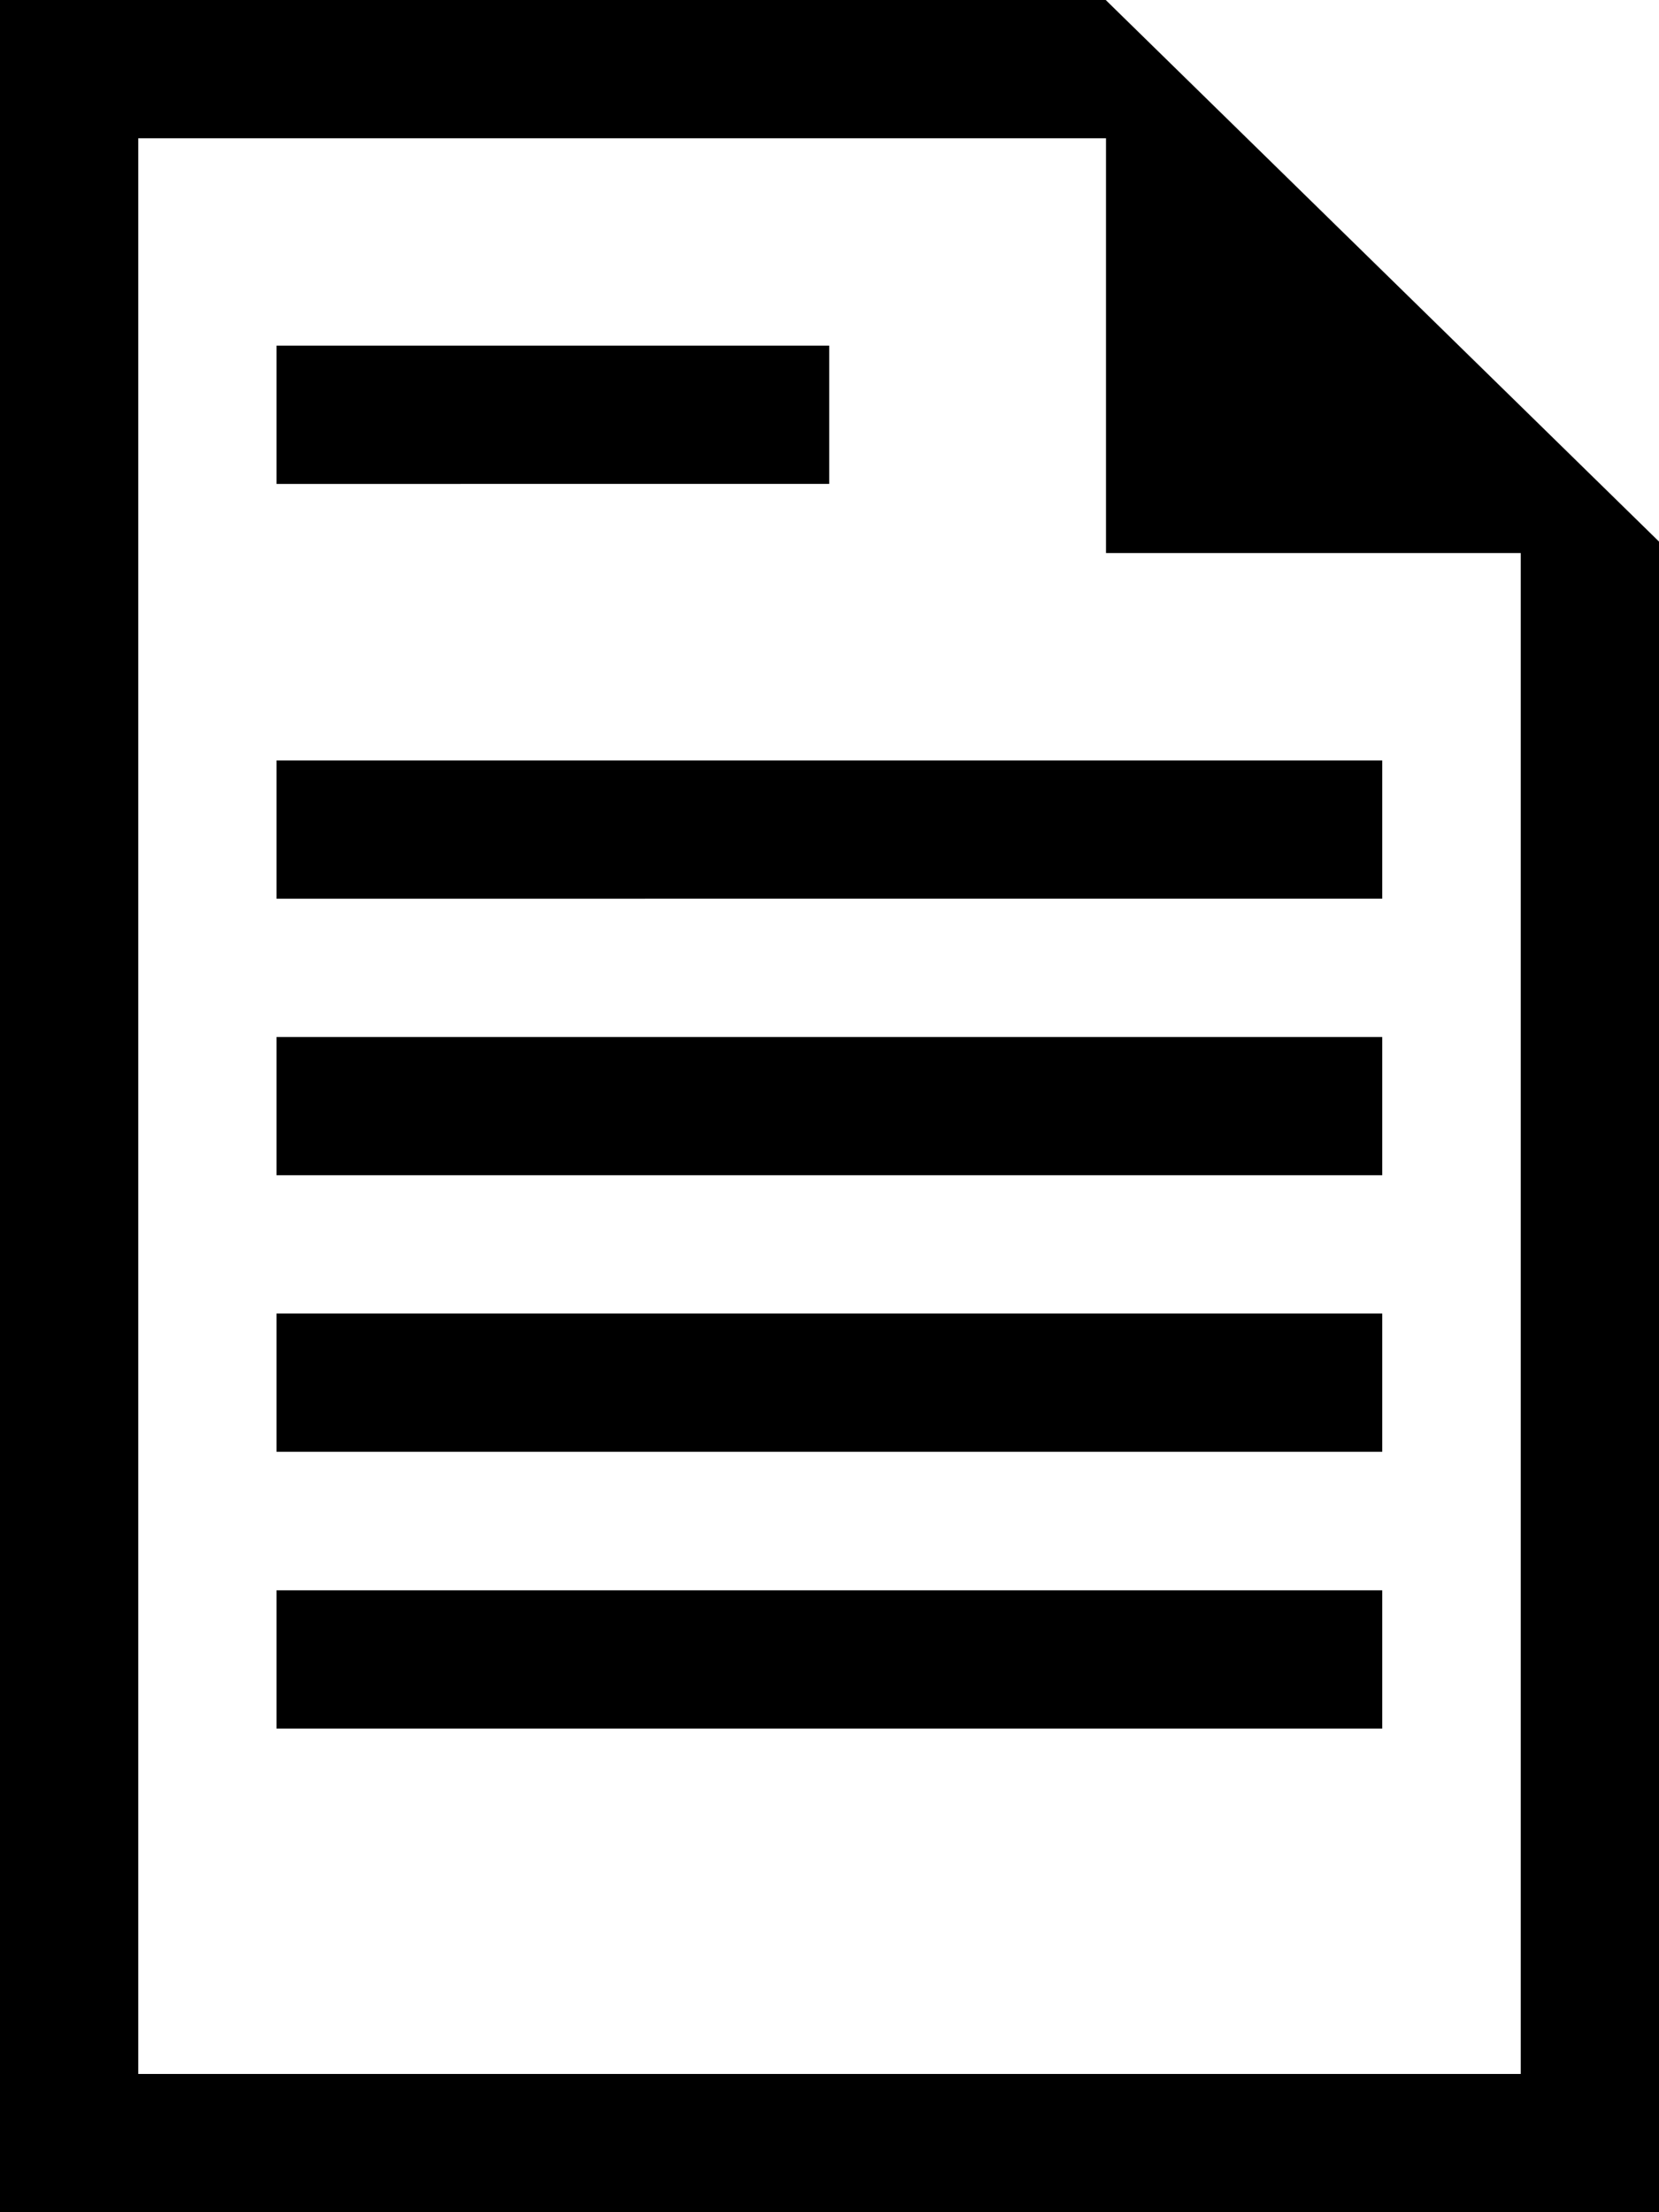 <svg xmlns="http://www.w3.org/2000/svg" width="12" height="16" viewBox="0 0 12 16"><title>file</title><g data-name="file"><path d="M7.998 0H0v16h12V3.917zM11 15H1V1h7v3h3z"/><path d="M2 2.5h3.998v1H2zM2 5.5h7.998v1H2zM2 7.5h7.998v1H2zM2 9.5h7.998v1H2zM2 11.502h7.998v1H2z"/></g></svg>